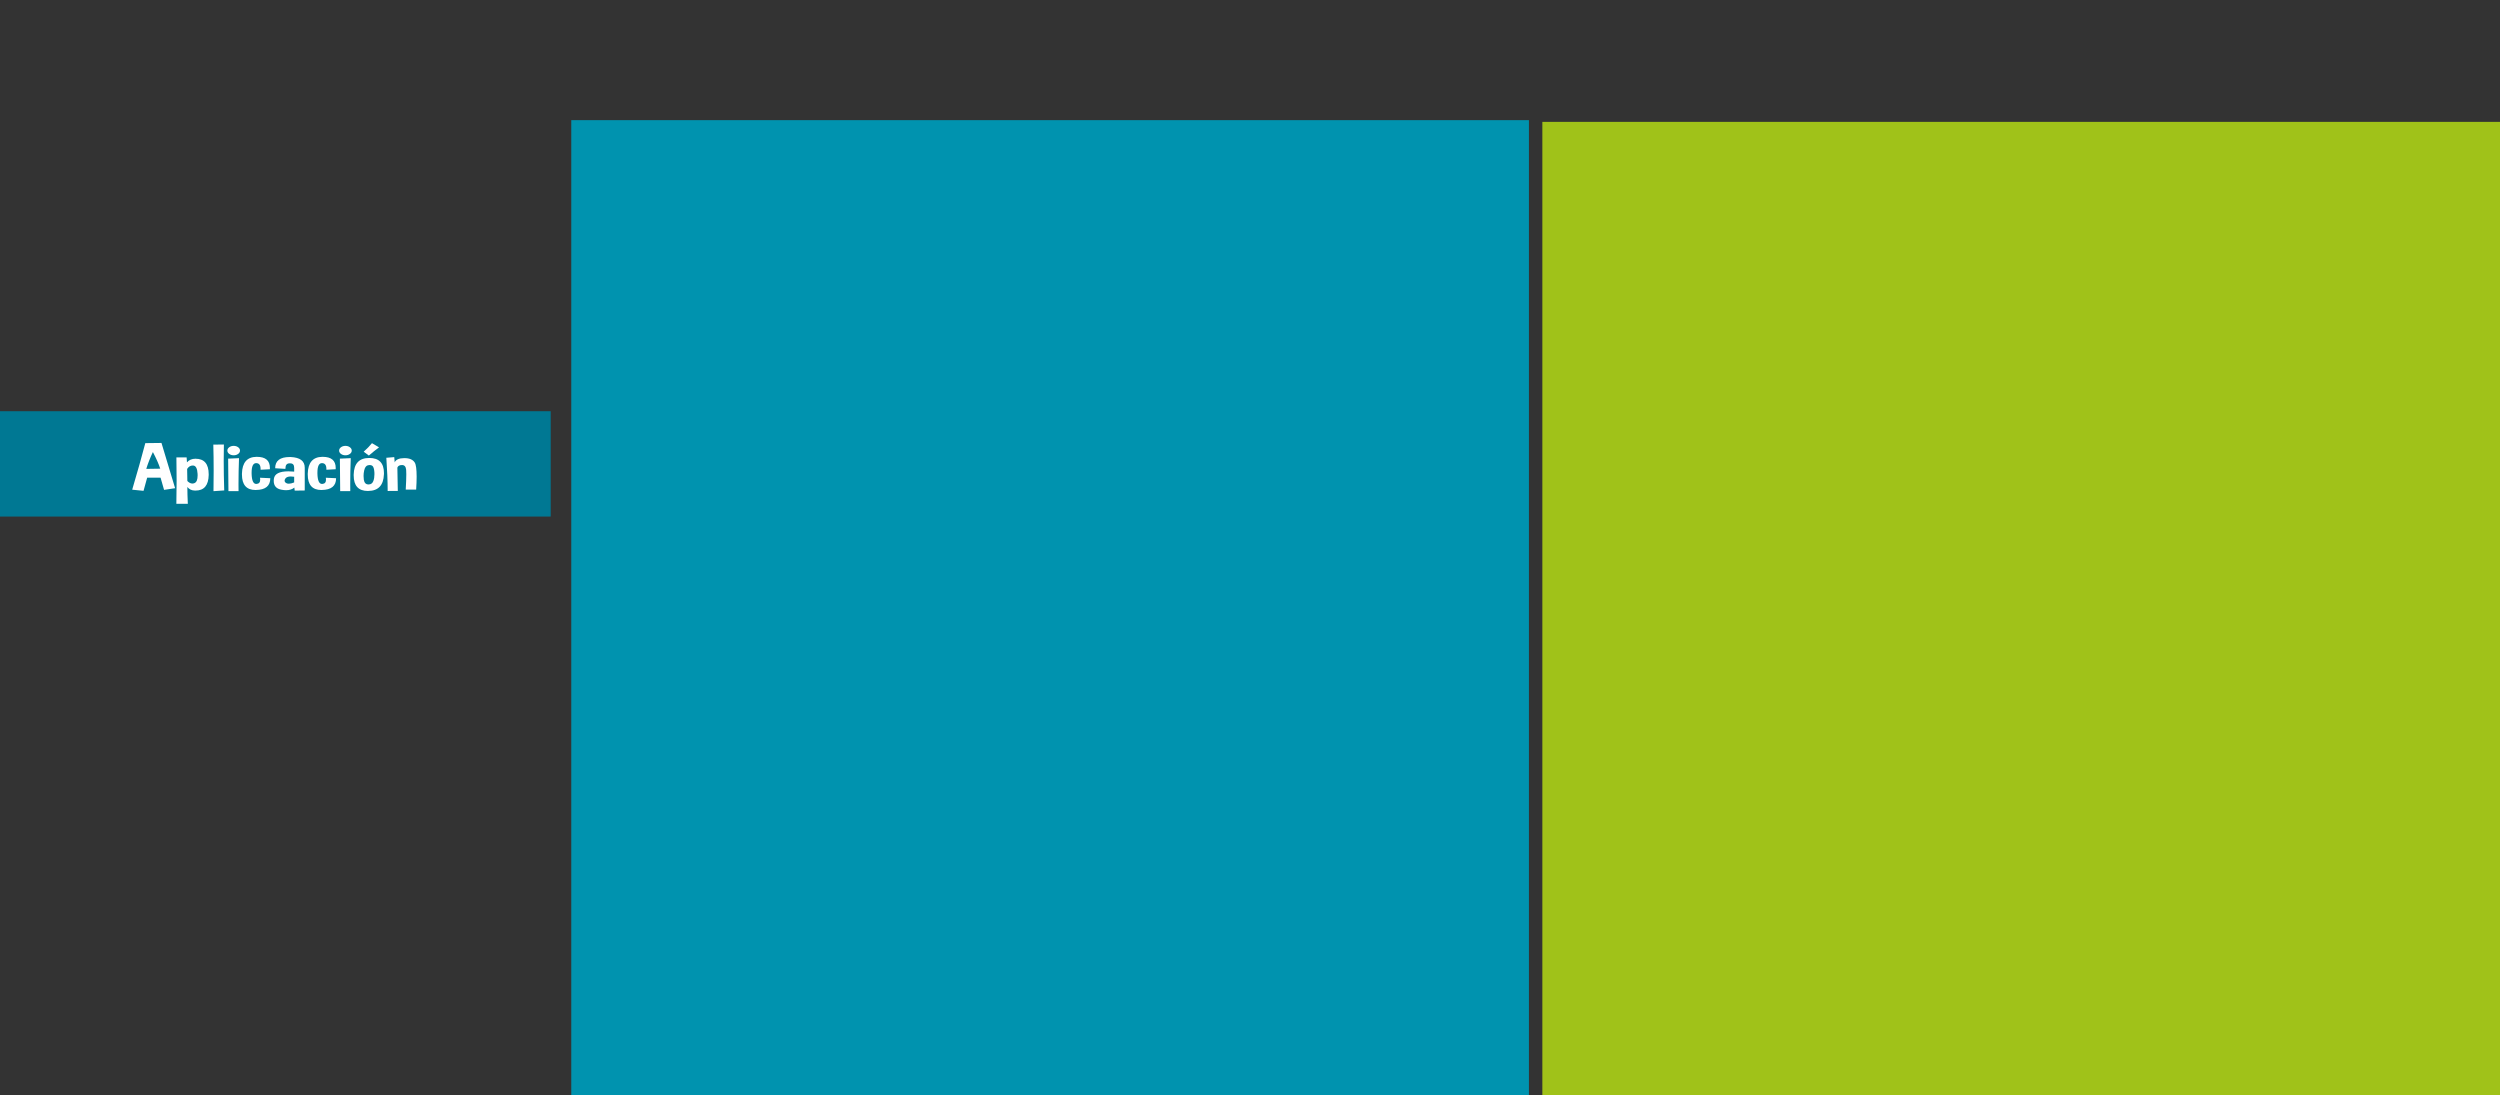 <?xml version="1.0" encoding="utf-8"?>
<!-- Generator: Adobe Illustrator 16.0.0, SVG Export Plug-In . SVG Version: 6.00 Build 0)  -->
<!DOCTYPE svg PUBLIC "-//W3C//DTD SVG 1.1//EN" "http://www.w3.org/Graphics/SVG/1.1/DTD/svg11.dtd">
<svg version="1.1" id="Capa_1" xmlns="http://www.w3.org/2000/svg" xmlns:xlink="http://www.w3.org/1999/xlink" x="0px" y="0px"
	 width="759.461px" height="332.717px" viewBox="0 0 759.461 332.717" enable-background="new 0 0 759.461 332.717"
	 xml:space="preserve">
<rect x="0" y="0" width="759.461" height="332.717" fill="#333333" stroke="none"/>
<g>
	<rect y="124.922" fill="#007893" width="167.293" height="32"/>
	<rect x="173.544" y="36.5" fill="#0093AF" width="290.921" height="296.215"/>
	<rect x="468.542" y="37.025" fill="#A0C219" width="290.92" height="295.69"/>
	<g>
		<path fill="#FFFFFF" d="M40.159,148.76c1.642-5.56,2.97-10.273,3.983-14.141l4.913-0.059c1.205,4.023,2.585,8.607,4.14,13.75
			l-3.354,0.508l-1.061-3.701h-4.075l-1.1,3.994L40.159,148.76z M48.675,142.374c-0.454-1.406-1.197-3.089-2.227-5.049
			c-0.795,1.647-1.467,3.353-2.018,5.117L48.675,142.374z"/>
		<path fill="#FFFFFF" d="M53.574,153.047c0.053-2.194,0.079-4.528,0.079-7.002c0-2.252-0.022-4.616-0.066-7.09l3.105-0.01
			l0.104,1.504c0.646-0.729,1.507-1.094,2.581-1.094c2.681,0,4.022,1.579,4.022,4.736v0.195c-0.061,3.164-1.397,4.746-4.009,4.746
			c-0.105,0-0.209-0.003-0.314-0.01c-0.891-0.033-1.611-0.394-2.162-1.084c0,1.445,0.048,3.148,0.144,5.107h-3.484V153.047z
			 M56.85,142.452l0.065,3.672c0.506,0.514,1.018,0.771,1.533,0.771c0.209,0,0.419-0.045,0.629-0.137
			c0.637-0.26,0.957-1.039,0.957-2.334c0-0.156-0.005-0.319-0.013-0.488c-0.087-1.588-0.511-2.425-1.271-2.51
			c-0.079-0.006-0.153-0.01-0.223-0.01C57.863,141.417,57.304,141.762,56.85,142.452z"/>
		<path fill="#FFFFFF" d="M68.116,148.985l-3.262,0.225c0.035-2.155,0.052-4.229,0.052-6.221c0-2.799-0.035-5.438-0.104-7.92
			l3.209-0.039c-0.035,1.595-0.052,3.232-0.052,4.912C67.959,142.839,68.011,145.854,68.116,148.985z"/>
		<path fill="#FFFFFF" d="M72.911,136.875c0,0.397-0.188,0.736-0.563,1.016c-0.375,0.28-0.83,0.42-1.362,0.42
			c-0.524,0-0.974-0.14-1.35-0.42c-0.376-0.28-0.563-0.619-0.563-1.016c0-0.391,0.188-0.726,0.563-1.006
			c0.375-0.28,0.825-0.42,1.35-0.42c0.532,0,0.987,0.14,1.362,0.42C72.723,136.149,72.911,136.485,72.911,136.875z M69.4,149.2
			c-0.061-3.809-0.092-7.1-0.092-9.873l3.301-0.146c-0.104,2.656-0.157,5.296-0.157,7.92c0,0.703,0.004,1.403,0.014,2.1L69.4,149.2
			L69.4,149.2z"/>
		<path fill="#FFFFFF" d="M78.99,145.127l3.118,0.146c0,2.35-1.454,3.542-4.362,3.574c-0.035,0.006-0.065,0.01-0.092,0.01
			c-2.769,0-4.153-1.566-4.153-4.697v-0.293c0.087-3.359,1.563-5.055,4.428-5.088h0.104c2.638,0,3.957,1.126,3.957,3.379
			c0,0.13-0.004,0.26-0.013,0.391l-2.816,0.156v-0.234c0-1.185-0.45-1.777-1.35-1.777c-0.917,0-1.375,0.96-1.375,2.881v0.322
			c0.052,2.077,0.515,3.115,1.389,3.115h0.079c0.76-0.045,1.14-0.479,1.14-1.299C79.042,145.538,79.024,145.342,78.99,145.127z"/>
		<path fill="#FFFFFF" d="M88.265,138.838c2.874,0.117,4.31,1.195,4.31,3.232v6.934l-3.052,0.039l-0.105-0.928
			c-0.629,0.534-1.463,0.801-2.502,0.801c-0.446,0-0.926-0.052-1.441-0.156c-1.545-0.287-2.319-1.178-2.319-2.676
			c0-0.182,0.013-0.377,0.04-0.586c0.174-1.543,1.646-2.314,4.415-2.314c0.533,0,1.118,0.029,1.755,0.088v-1.133
			c0-0.918-0.389-1.377-1.166-1.377h-0.052c-0.062-0.006-0.118-0.01-0.17-0.01c-0.847,0-1.271,0.514-1.271,1.543v0.146l-3.118-0.195
			c0-2.272,1.467-3.408,4.402-3.408H88.265z M89.365,146.553v-1.719c-0.376-0.059-0.716-0.088-1.022-0.088
			c-0.795,0-1.336,0.199-1.625,0.596c-0.175,0.241-0.262,0.465-0.262,0.674c0,0.26,0.14,0.492,0.419,0.693
			c0.218,0.156,0.502,0.234,0.852,0.234C88.173,146.944,88.719,146.813,89.365,146.553z"/>
		<path fill="#FFFFFF" d="M98.981,145.127l3.118,0.146c0,2.35-1.455,3.542-4.363,3.574c-0.035,0.006-0.065,0.01-0.092,0.01
			c-2.769,0-4.152-1.566-4.152-4.697v-0.293c0.087-3.359,1.563-5.055,4.428-5.088h0.104c2.638,0,3.957,1.126,3.957,3.379
			c0,0.13-0.004,0.26-0.013,0.391l-2.816,0.156v-0.234c0-1.185-0.45-1.777-1.35-1.777c-0.917,0-1.375,0.96-1.375,2.881v0.322
			c0.053,2.077,0.515,3.115,1.389,3.115h0.079c0.76-0.045,1.14-0.479,1.14-1.299C99.033,145.538,99.016,145.342,98.981,145.127z"/>
		<path fill="#FFFFFF" d="M106.854,136.875c0,0.397-0.188,0.736-0.563,1.016c-0.375,0.28-0.83,0.42-1.362,0.42
			c-0.524,0-0.974-0.14-1.35-0.42c-0.376-0.28-0.563-0.619-0.563-1.016c0-0.391,0.188-0.726,0.563-1.006
			c0.375-0.28,0.826-0.42,1.35-0.42c0.533,0,0.987,0.14,1.362,0.42C106.666,136.149,106.854,136.485,106.854,136.875z
			 M103.344,149.2c-0.062-3.809-0.092-7.1-0.092-9.873l3.301-0.146c-0.105,2.656-0.157,5.296-0.157,7.92
			c0,0.703,0.004,1.403,0.013,2.1L103.344,149.2L103.344,149.2z"/>
		<path fill="#FFFFFF" d="M112.187,139.122c2.969,0,4.454,1.537,4.454,4.609c0,0.124-0.004,0.248-0.013,0.371
			c-0.123,3.327-1.703,5.006-4.742,5.039c-0.035,0.006-0.07,0.01-0.105,0.01c-2.891,0-4.336-1.572-4.336-4.717v-0.273
			C107.531,140.801,109.112,139.122,112.187,139.122z M111.754,141.348c-0.55,0.143-0.926,0.674-1.126,1.592
			c-0.123,0.547-0.183,1.097-0.183,1.65c0,0.371,0.026,0.746,0.078,1.123c0.14,0.938,0.59,1.422,1.35,1.455h0.092
			c0.707,0,1.192-0.348,1.454-1.045c0.218-0.58,0.328-1.266,0.328-2.061c0-0.195-0.004-0.394-0.013-0.596
			c-0.07-1.048-0.28-1.703-0.629-1.963c-0.218-0.156-0.48-0.234-0.786-0.234C112.143,141.27,111.955,141.296,111.754,141.348z
			 M110.483,137.217c1.022-0.905,1.86-1.768,2.515-2.588l2.149,1.27c-0.926,0.677-1.957,1.507-3.092,2.49L110.483,137.217z"/>
		<path fill="#FFFFFF" d="M119.771,138.868l0.131,1.592c0.367-0.846,1.332-1.276,2.895-1.289h0.053c1.537,0,2.585,0.449,3.144,1.348
			c0.384,0.612,0.576,2.044,0.576,4.297c0,1.107-0.048,2.416-0.144,3.926h-3.17c0.114-2.012,0.17-3.571,0.17-4.678
			c0-0.553-0.013-0.996-0.039-1.328c-0.088-0.977-0.507-1.465-1.258-1.465s-1.223,0.26-1.415,0.781l0.131,7.08l-3.078,0.02
			c0-2.995-0.136-6.357-0.406-10.088L119.771,138.868z"/>
	</g>
</g>
</svg>
